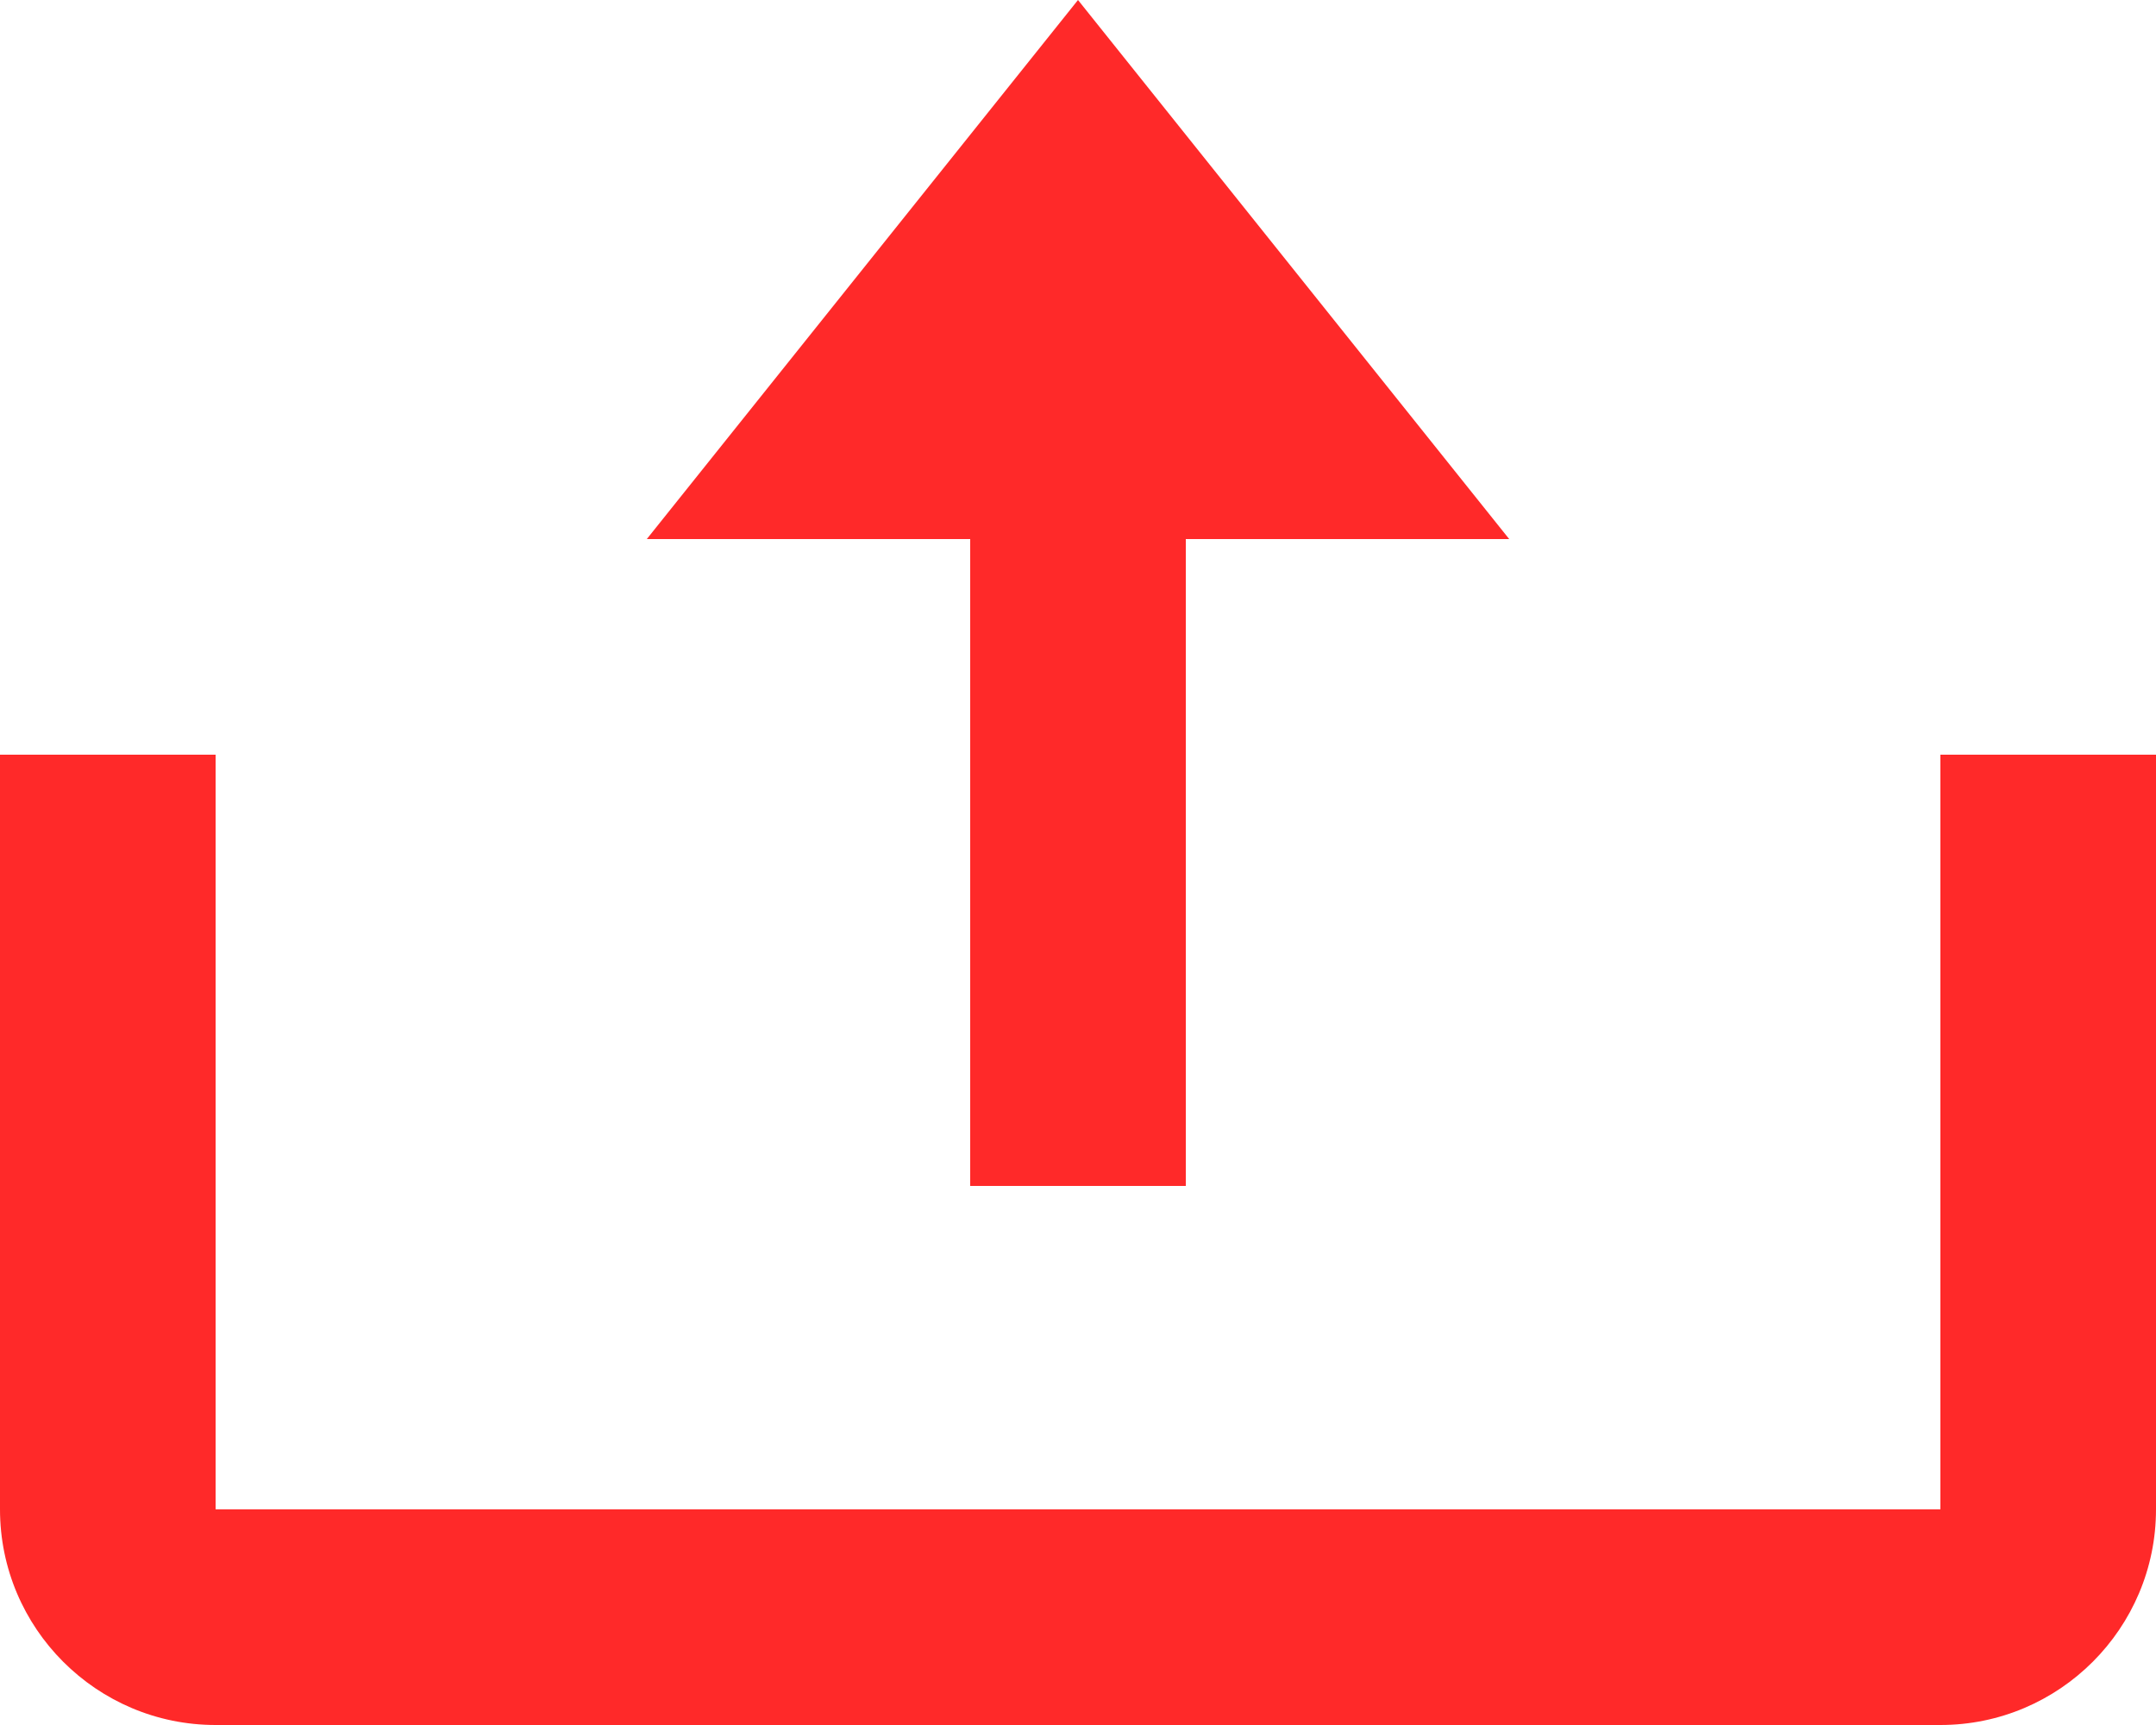 <svg width="20" height="16" viewBox="0 0 20 16" fill="none" xmlns="http://www.w3.org/2000/svg">
<path d="M9 11H11V5H14L10 0L6 5H9V11Z" fill="#FF2929"/>
<path d="M18 14H2V7H0V14C0 15.103 0.897 16 2 16H18C19.103 16 20 15.103 20 14V7H18V14Z" fill="#FF2929"/>
</svg>
